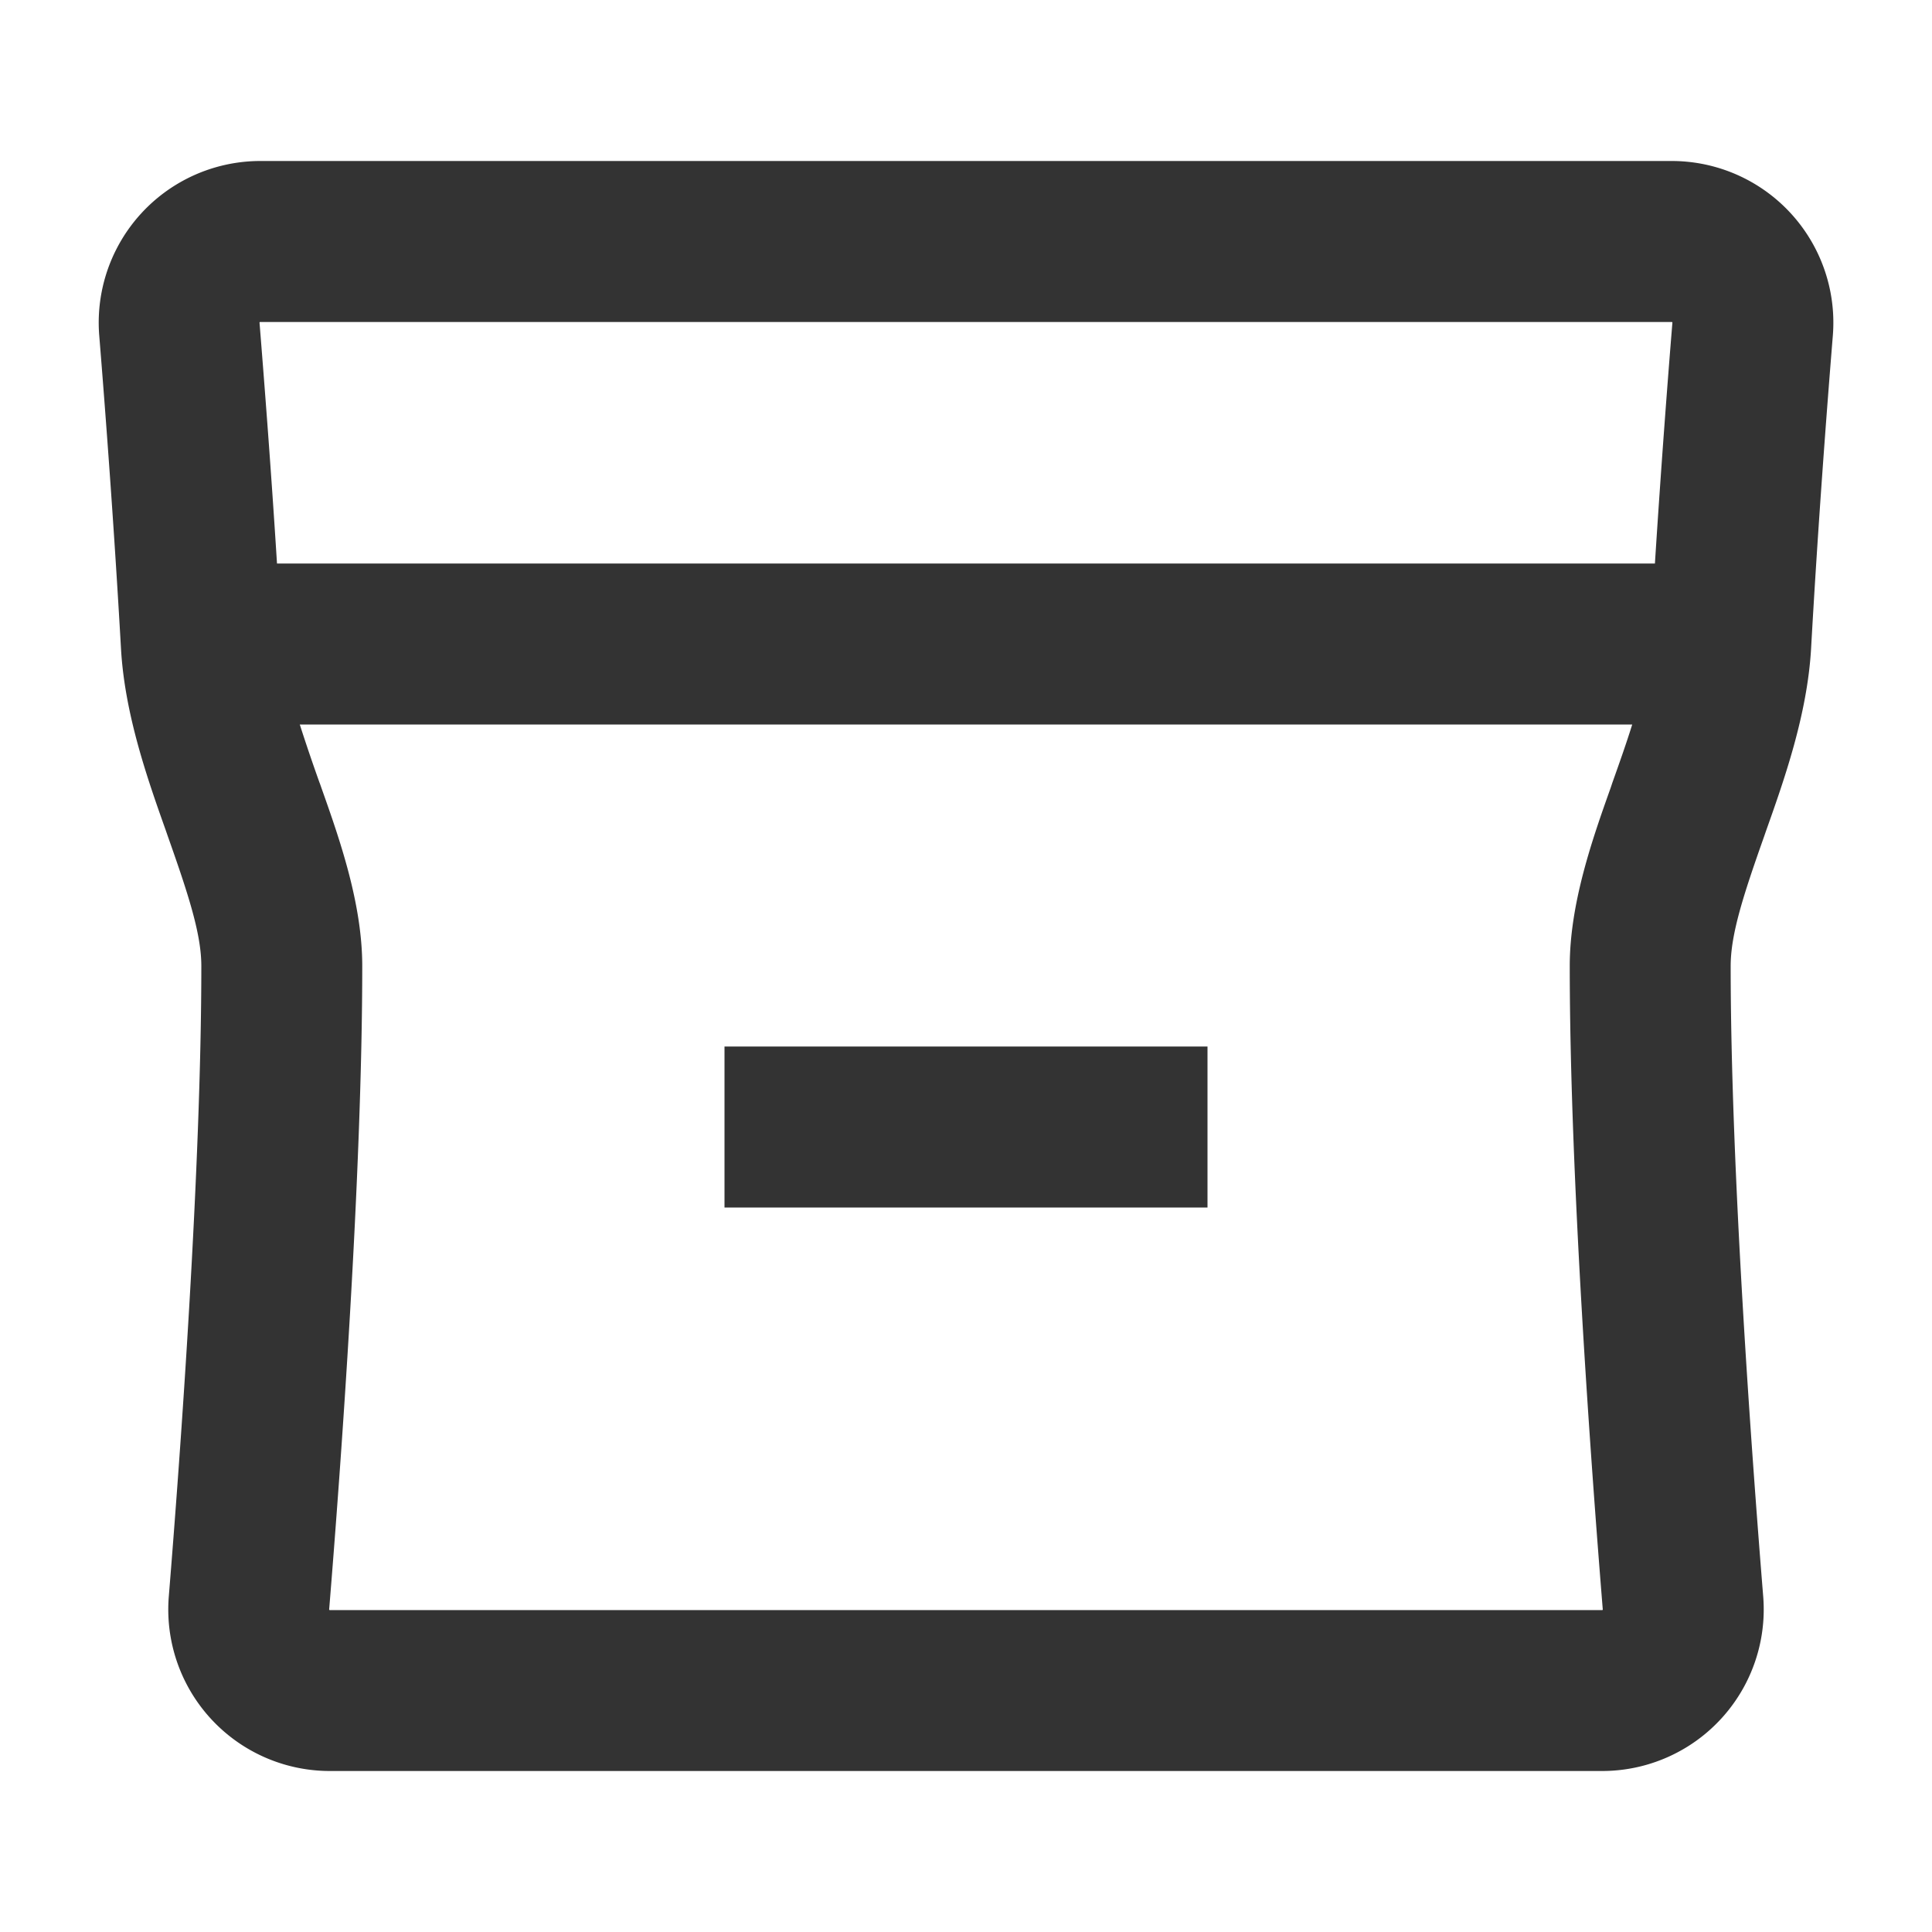 <svg xmlns="http://www.w3.org/2000/svg" width="24" height="24" fill="none" viewBox="0 0 24 24">
  <path fill="#333" fill-rule="evenodd" d="M20.77 4H3.228l-.001.002a.013.013 0 00-.003.004v.003c.06.748.143 1.815.217 2.991h17.117c.075-1.176.156-2.243.217-2.99v-.004s0-.002-.003-.004A.01.01 0 0020.77 4zM3.971 9.727A23.196 23.196 0 013.724 9h16.552c-.07.225-.155.466-.248.727l-.02.06c-.223.627-.508 1.431-.508 2.213 0 2.594.266 6.214.41 7.991v.005l-.002.002V20l-.002.001H4.094l-.002-.002a.012.012 0 01-.003-.003v-.004c.145-1.777.411-5.397.411-7.991 0-.782-.285-1.586-.507-2.213l-.021-.06zM3.23 2h17.538a2.008 2.008 0 012 2.171c-.076.935-.185 2.369-.27 3.885-.047.82-.334 1.63-.559 2.264l-.026.075c-.256.724-.414 1.21-.414 1.605 0 2.502.26 6.049.404 7.83a2.007 2.007 0 01-2 2.17H4.096a2.007 2.007 0 01-1.999-2.17c.145-1.781.404-5.327.404-7.83 0-.395-.158-.881-.414-1.605l-.026-.075c-.225-.634-.512-1.444-.558-2.264-.086-1.516-.194-2.95-.27-3.885A2.008 2.008 0 013.23 2zM9 13v2h6v-2H9z"/>
</svg>
